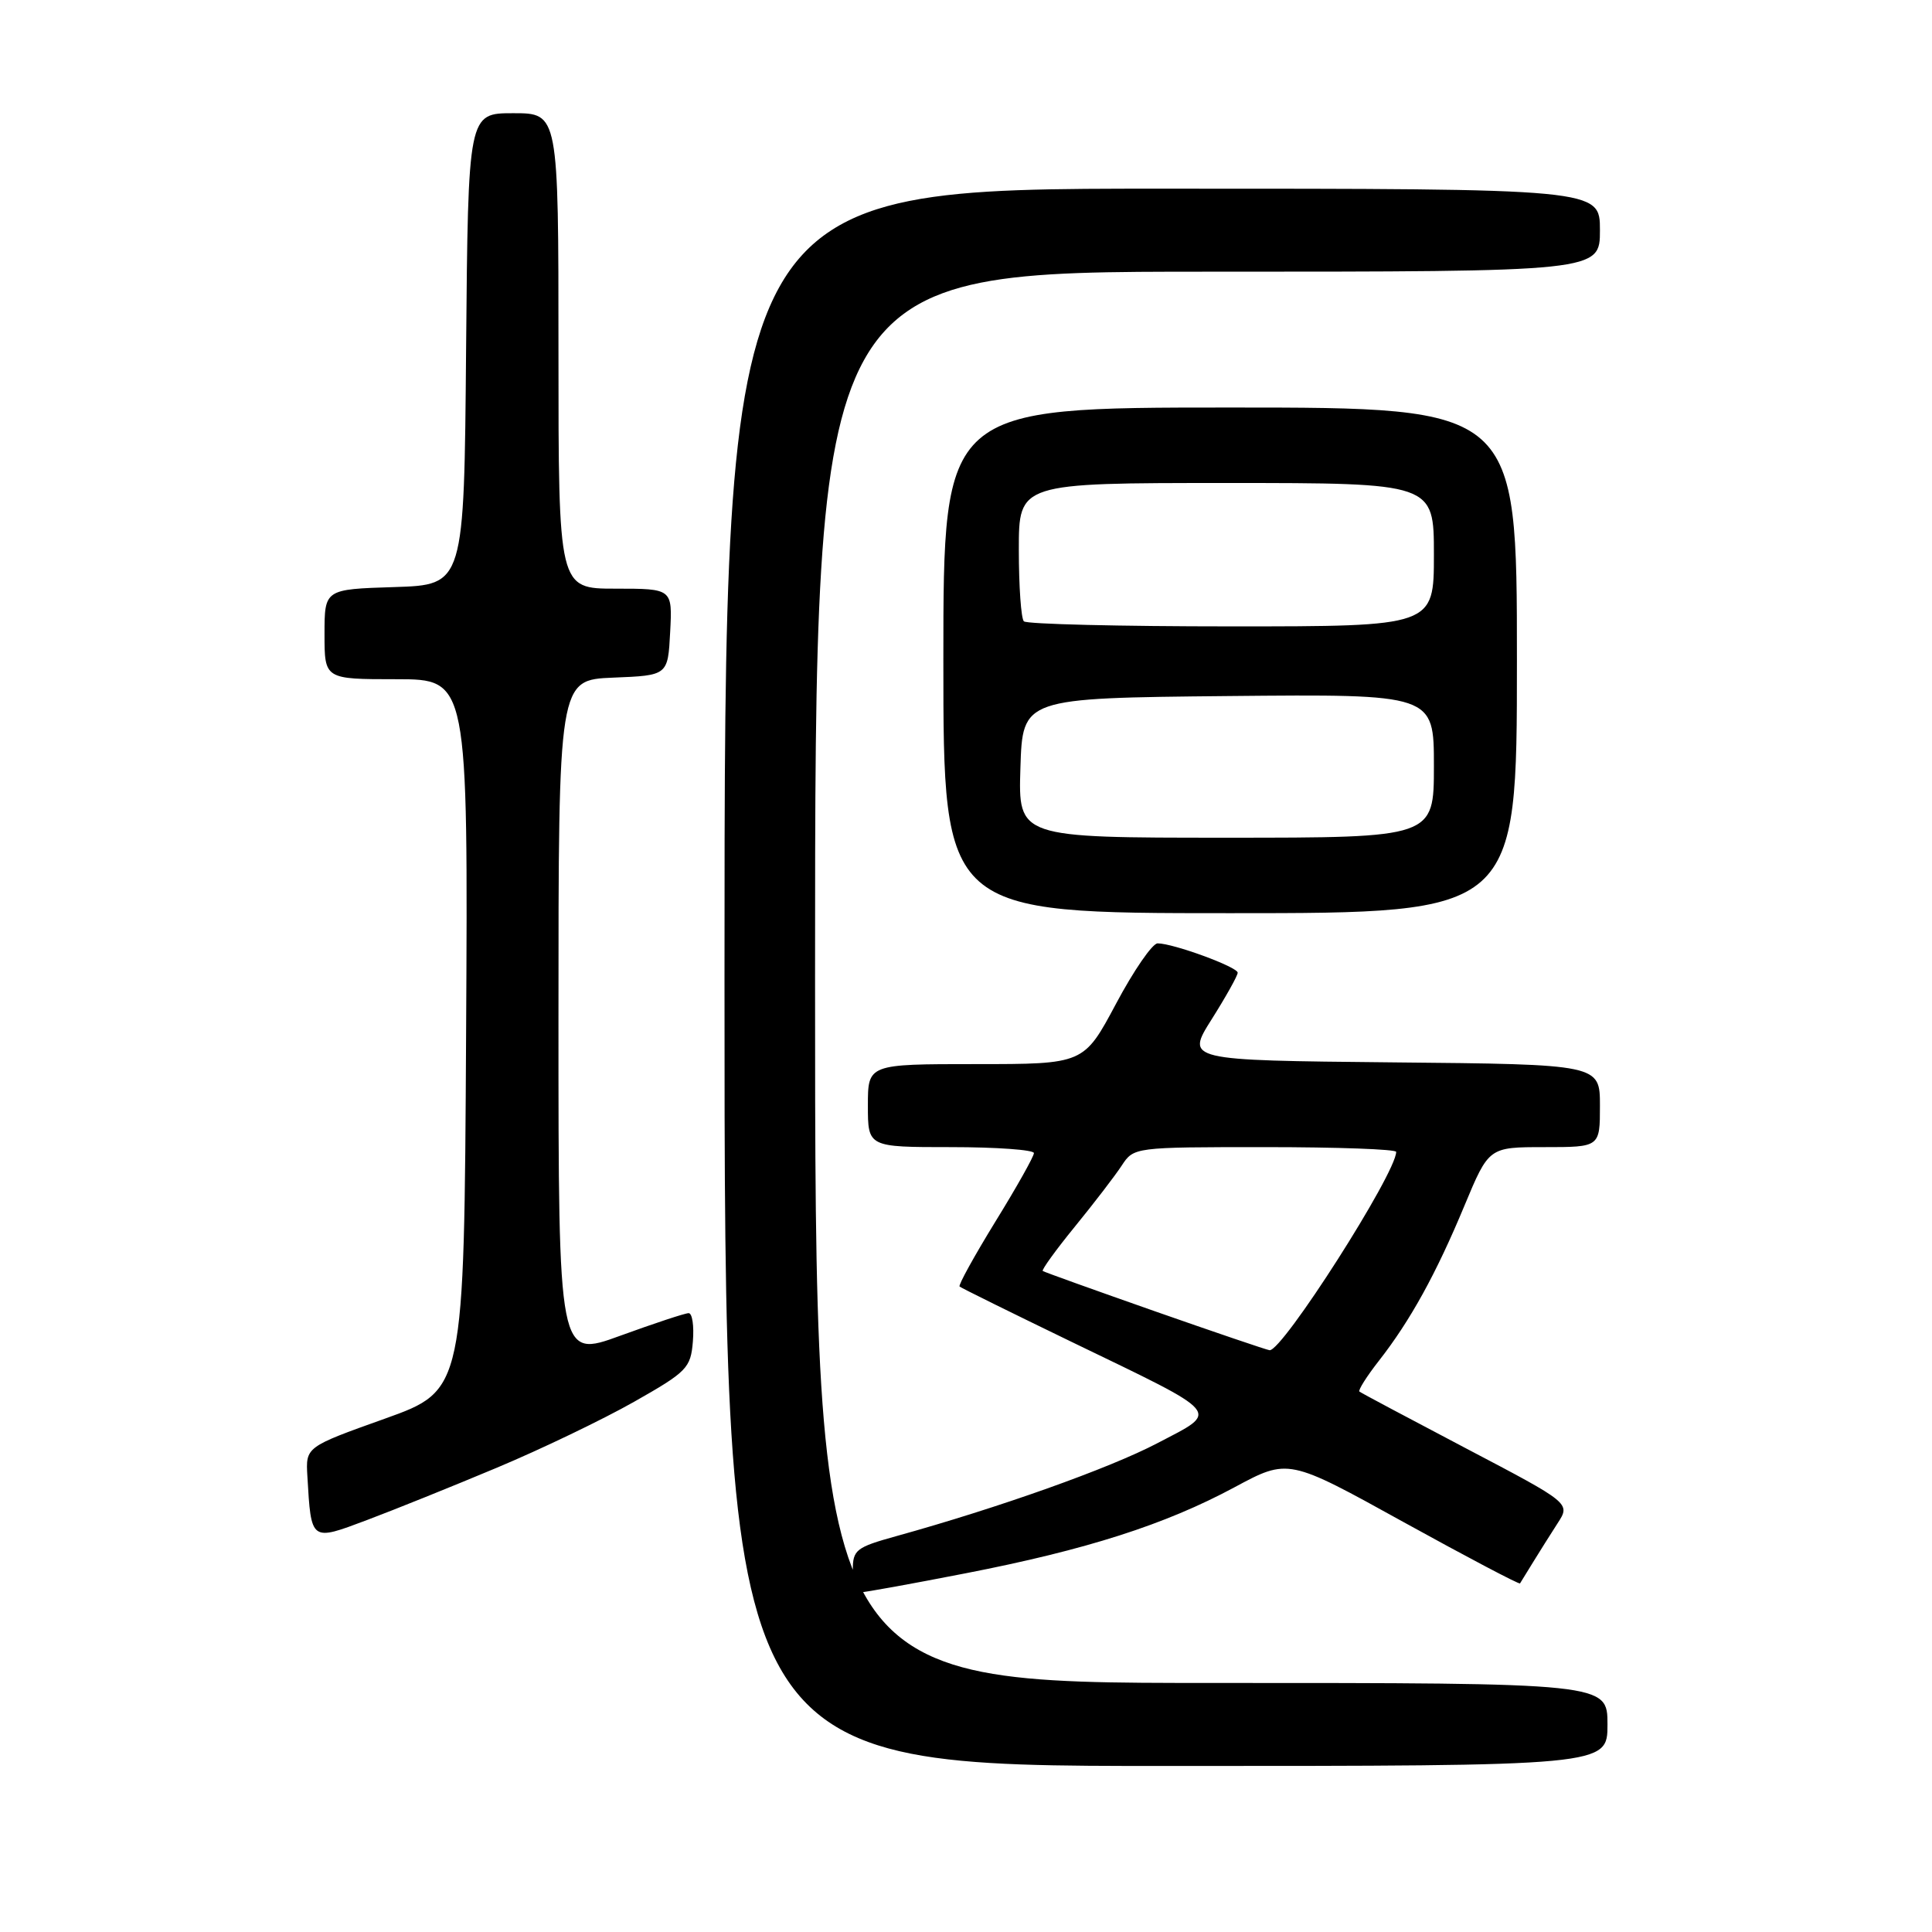 <?xml version="1.0" encoding="UTF-8" standalone="no"?>
<!DOCTYPE svg PUBLIC "-//W3C//DTD SVG 1.1//EN" "http://www.w3.org/Graphics/SVG/1.1/DTD/svg11.dtd" >
<svg xmlns="http://www.w3.org/2000/svg" xmlns:xlink="http://www.w3.org/1999/xlink" version="1.1" viewBox="0 0 256 256">
 <g >
 <path fill="currentColor"
d=" M 213.00 228.50 C 213.00 223.00 213.00 223.00 160.50 223.00 C 108.00 223.00 108.00 223.00 108.00 129.50 C 108.00 36.00 108.00 36.00 160.00 36.00 C 212.00 36.00 212.00 36.00 212.00 30.50 C 212.00 25.00 212.00 25.00 154.00 25.00 C 96.00 25.00 96.00 25.00 96.00 129.50 C 96.00 234.00 96.00 234.00 154.50 234.00 C 213.00 234.00 213.00 234.00 213.00 228.50 Z  M 127.95 208.47 C 143.99 205.35 154.38 202.02 163.60 197.06 C 170.71 193.24 170.71 193.24 185.97 201.68 C 194.36 206.31 201.31 209.97 201.41 209.81 C 201.52 209.64 202.30 208.38 203.14 207.00 C 203.98 205.62 205.45 203.31 206.39 201.84 C 208.11 199.19 208.11 199.19 194.30 191.94 C 186.71 187.95 180.33 184.56 180.13 184.39 C 179.93 184.23 181.09 182.38 182.72 180.30 C 186.88 174.98 190.30 168.77 194.05 159.75 C 197.28 152.00 197.28 152.00 204.64 152.00 C 212.00 152.00 212.00 152.00 212.00 146.52 C 212.00 141.03 212.00 141.03 184.56 140.77 C 157.12 140.50 157.12 140.50 160.56 135.05 C 162.45 132.05 164.00 129.28 164.00 128.89 C 164.00 128.13 155.46 125.00 153.39 125.00 C 152.70 125.00 150.22 128.60 147.88 133.00 C 143.61 141.00 143.61 141.00 129.31 141.00 C 115.00 141.00 115.00 141.00 115.00 146.50 C 115.00 152.00 115.00 152.00 126.00 152.00 C 132.05 152.00 137.00 152.36 137.00 152.79 C 137.00 153.23 134.71 157.31 131.90 161.86 C 129.10 166.42 126.96 170.29 127.15 170.47 C 127.34 170.65 134.03 173.95 142.00 177.81 C 162.29 187.62 161.66 186.88 153.36 191.23 C 146.99 194.57 132.38 199.77 118.75 203.55 C 113.42 205.03 113.00 205.36 113.00 208.07 C 113.00 209.68 113.45 211.00 113.99 211.00 C 114.54 211.00 120.82 209.86 127.95 208.47 Z  M 65.86 194.47 C 71.73 192.01 79.90 188.08 84.01 185.75 C 91.05 181.76 91.52 181.27 91.81 177.75 C 91.98 175.69 91.73 174.00 91.25 174.00 C 90.77 174.00 86.70 175.35 82.19 176.99 C 74.00 179.98 74.00 179.98 74.00 135.03 C 74.00 90.09 74.00 90.09 81.25 89.79 C 88.50 89.50 88.50 89.50 88.80 83.75 C 89.10 78.00 89.10 78.00 81.55 78.00 C 74.00 78.00 74.00 78.00 74.00 46.50 C 74.00 15.00 74.00 15.00 68.01 15.00 C 62.03 15.00 62.03 15.00 61.76 46.25 C 61.50 77.50 61.50 77.50 52.25 77.79 C 43.00 78.08 43.00 78.08 43.00 84.04 C 43.00 90.00 43.00 90.00 52.51 90.00 C 62.02 90.00 62.02 90.00 61.76 137.11 C 61.50 184.22 61.50 184.22 51.00 187.98 C 40.50 191.73 40.50 191.73 40.73 195.62 C 41.24 204.30 41.14 204.23 48.61 201.42 C 52.23 200.06 60.00 196.93 65.86 194.47 Z  M 201.00 87.50 C 201.00 54.00 201.00 54.00 163.00 54.00 C 125.00 54.00 125.00 54.00 125.00 87.50 C 125.00 121.00 125.00 121.00 163.00 121.00 C 201.00 121.00 201.00 121.00 201.00 87.50 Z  M 153.00 173.74 C 145.03 170.94 138.35 168.55 138.17 168.41 C 137.99 168.28 139.90 165.63 142.43 162.53 C 144.96 159.43 147.75 155.79 148.63 154.45 C 150.23 152.01 150.28 152.00 167.62 152.00 C 177.18 152.00 185.00 152.28 185.00 152.63 C 185.00 155.46 169.89 179.12 168.22 178.91 C 167.82 178.86 160.97 176.53 153.00 173.74 Z  M 135.21 101.75 C 135.50 92.50 135.50 92.50 162.75 92.23 C 190.00 91.97 190.00 91.97 190.00 101.48 C 190.00 111.00 190.00 111.00 162.46 111.00 C 134.92 111.00 134.92 111.00 135.21 101.75 Z  M 135.67 82.33 C 135.30 81.97 135.00 77.69 135.00 72.83 C 135.00 64.00 135.00 64.00 162.50 64.00 C 190.00 64.00 190.00 64.00 190.00 73.50 C 190.00 83.00 190.00 83.00 163.17 83.00 C 148.41 83.00 136.03 82.70 135.67 82.33 Z "/>
</g>
</svg>